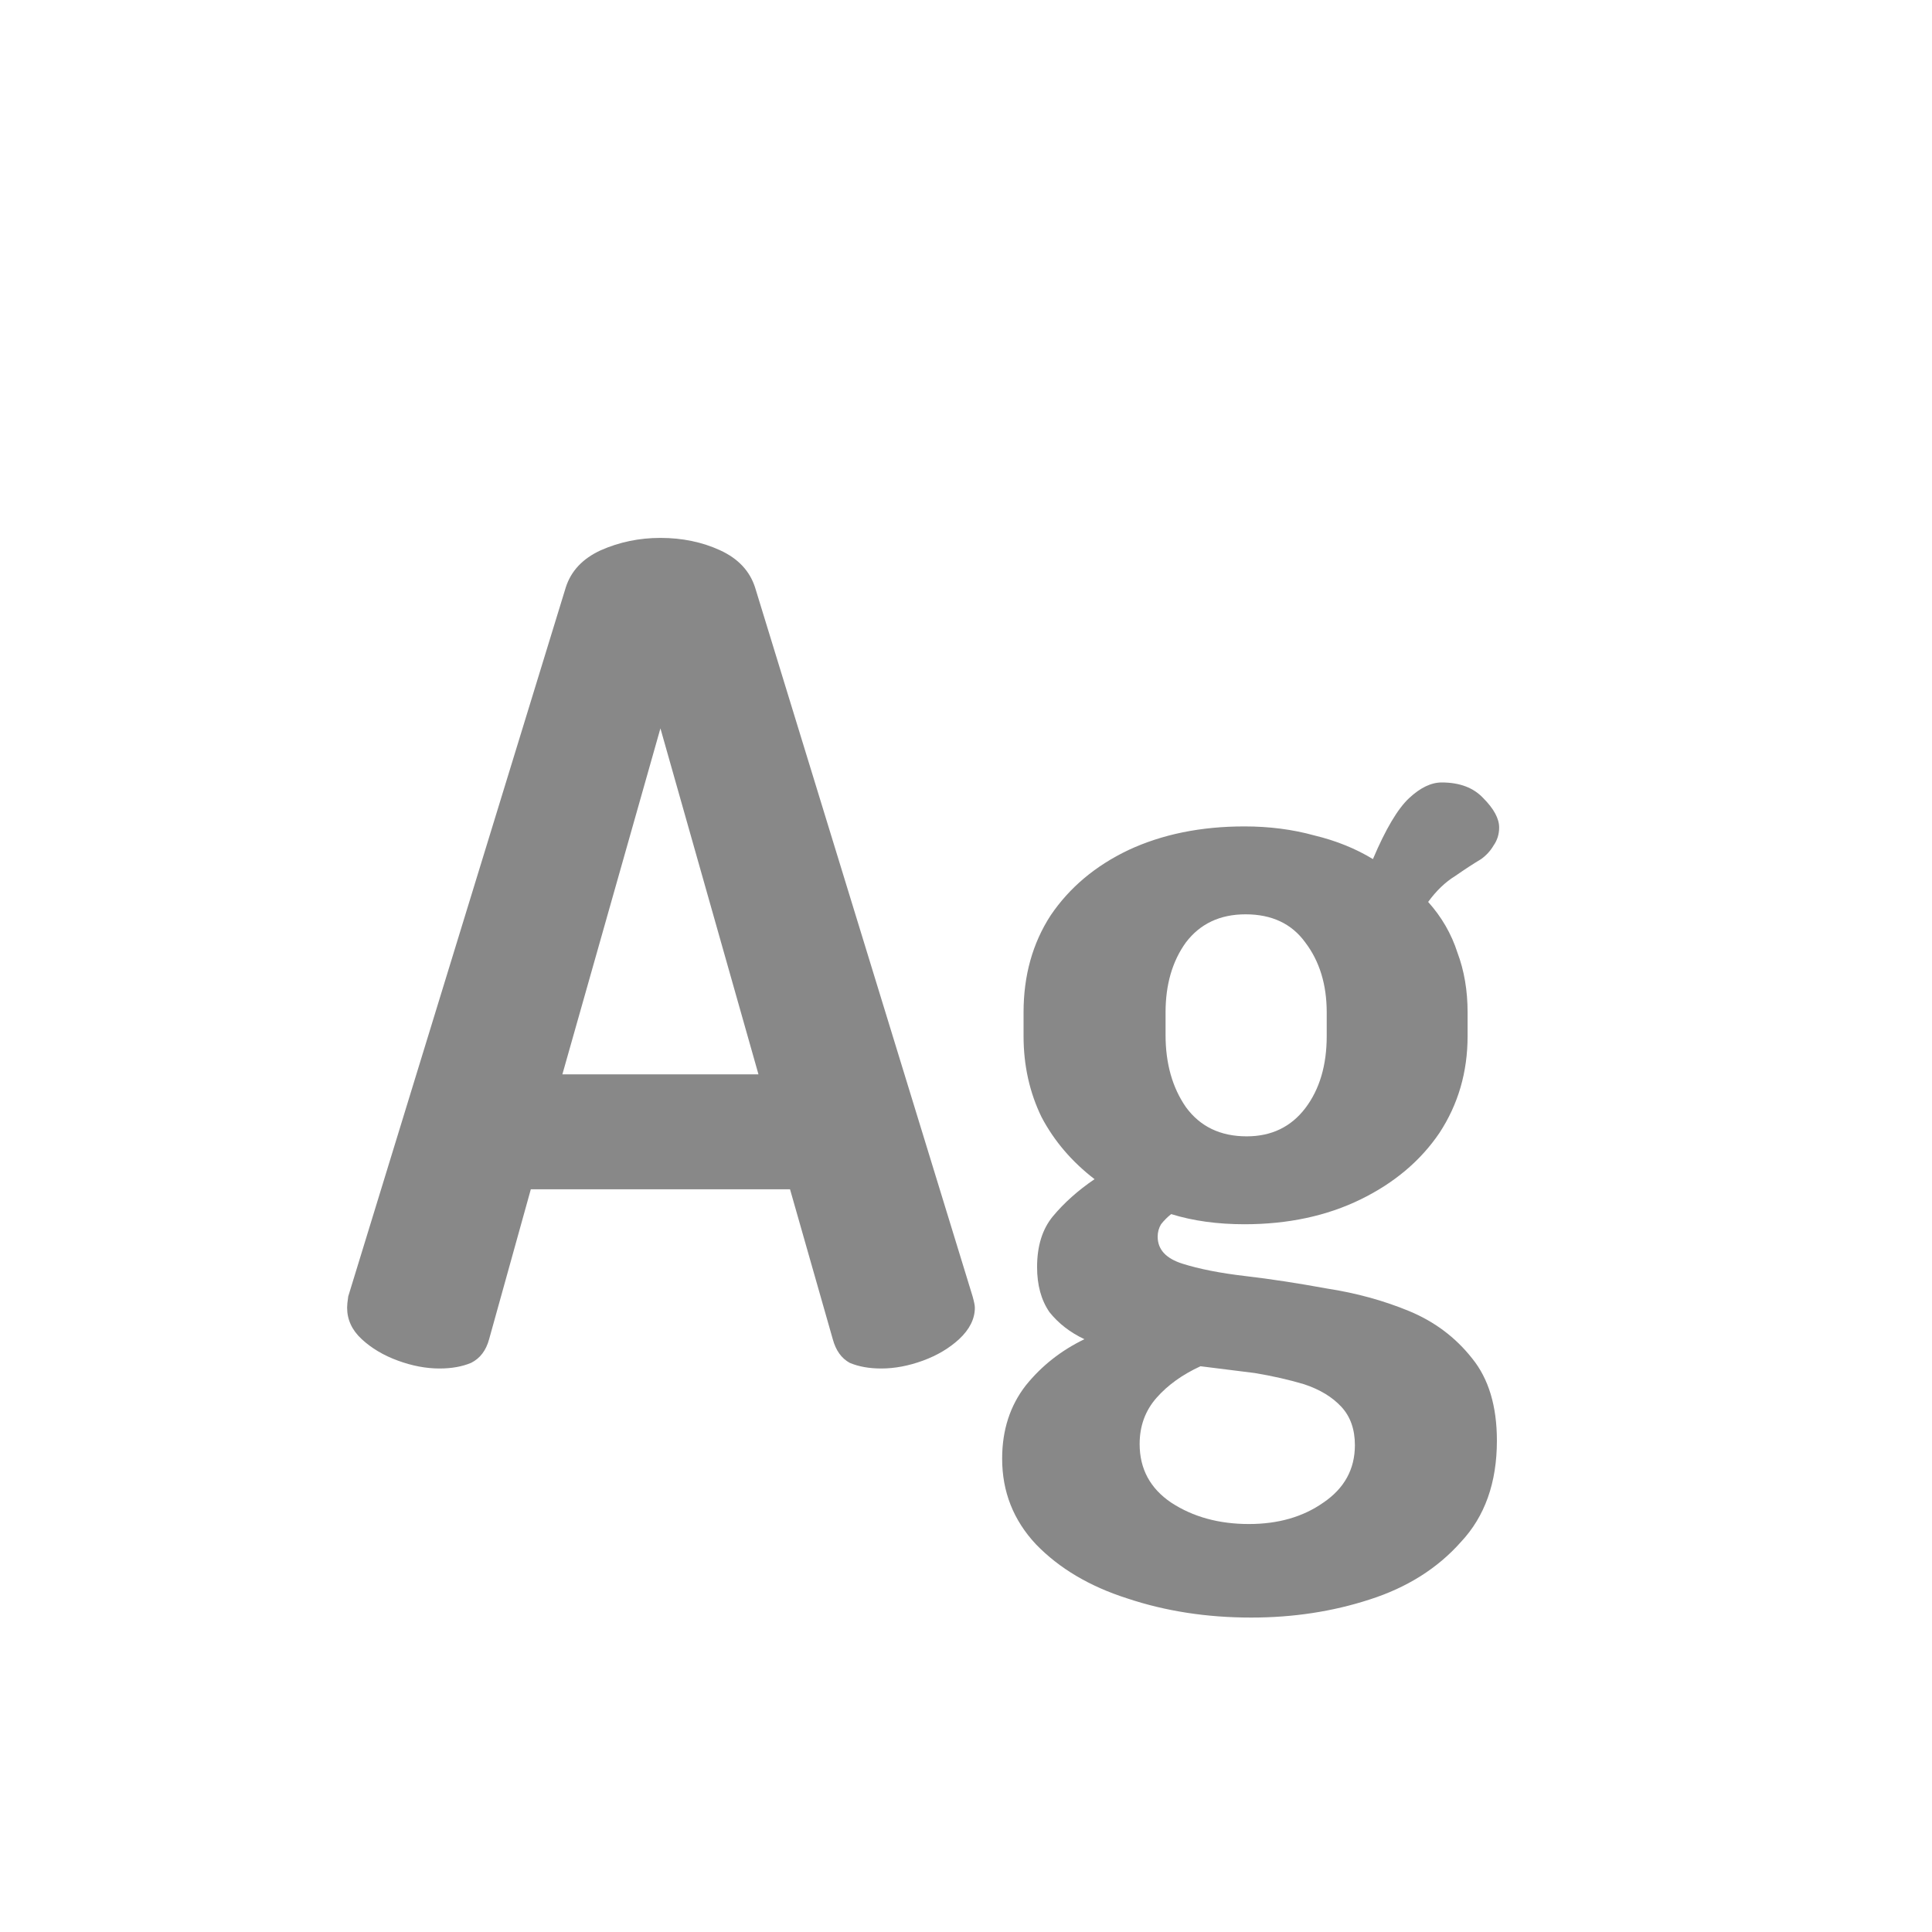 <svg width="24" height="24" viewBox="0 0 24 24" fill="none" xmlns="http://www.w3.org/2000/svg">
<path d="M5.46 17C5.292 17 5.119 16.967 4.942 16.902C4.764 16.837 4.615 16.748 4.494 16.636C4.372 16.524 4.312 16.393 4.312 16.244C4.312 16.216 4.316 16.169 4.326 16.104L7.028 7.298C7.093 7.093 7.238 6.939 7.462 6.836C7.695 6.733 7.942 6.682 8.204 6.682C8.474 6.682 8.722 6.733 8.946 6.836C9.17 6.939 9.314 7.093 9.38 7.298L12.082 16.104C12.1 16.169 12.11 16.216 12.11 16.244C12.11 16.384 12.044 16.515 11.914 16.636C11.792 16.748 11.643 16.837 11.466 16.902C11.288 16.967 11.116 17 10.947 17C10.798 17 10.668 16.977 10.556 16.93C10.453 16.874 10.383 16.776 10.345 16.636L9.814 14.774H6.594L6.076 16.636C6.038 16.776 5.964 16.874 5.852 16.93C5.74 16.977 5.609 17 5.46 17ZM6.986 13.346H9.422L8.204 9.048L6.986 13.346ZM15.543 20.094C14.992 20.094 14.479 20.015 14.003 19.856C13.536 19.707 13.158 19.483 12.869 19.184C12.589 18.885 12.449 18.531 12.449 18.12C12.449 17.765 12.547 17.462 12.743 17.21C12.939 16.967 13.181 16.776 13.471 16.636C13.293 16.552 13.149 16.44 13.037 16.3C12.934 16.151 12.883 15.964 12.883 15.74C12.883 15.479 12.948 15.269 13.079 15.11C13.219 14.942 13.391 14.788 13.597 14.648C13.317 14.433 13.097 14.177 12.939 13.878C12.789 13.57 12.715 13.234 12.715 12.87V12.576C12.715 12.119 12.827 11.717 13.051 11.372C13.284 11.027 13.606 10.756 14.017 10.56C14.437 10.364 14.917 10.266 15.459 10.266C15.767 10.266 16.056 10.303 16.327 10.378C16.597 10.443 16.84 10.541 17.055 10.672C17.213 10.299 17.363 10.047 17.503 9.916C17.643 9.785 17.778 9.72 17.909 9.72C18.133 9.72 18.305 9.785 18.427 9.916C18.557 10.047 18.623 10.168 18.623 10.28C18.623 10.364 18.599 10.439 18.553 10.504C18.515 10.569 18.464 10.625 18.399 10.672C18.305 10.728 18.198 10.798 18.077 10.882C17.955 10.957 17.843 11.064 17.741 11.204C17.909 11.391 18.03 11.601 18.105 11.834C18.189 12.058 18.231 12.305 18.231 12.576V12.87C18.231 13.318 18.114 13.719 17.881 14.074C17.647 14.419 17.321 14.695 16.901 14.9C16.481 15.105 16 15.208 15.459 15.208C15.123 15.208 14.819 15.166 14.549 15.082C14.502 15.119 14.46 15.161 14.423 15.208C14.395 15.255 14.381 15.306 14.381 15.362C14.381 15.521 14.483 15.633 14.689 15.698C14.894 15.763 15.155 15.815 15.473 15.852C15.79 15.889 16.126 15.941 16.481 16.006C16.845 16.062 17.185 16.155 17.503 16.286C17.82 16.417 18.081 16.613 18.287 16.874C18.492 17.126 18.595 17.467 18.595 17.896C18.595 18.419 18.445 18.839 18.147 19.156C17.857 19.483 17.479 19.721 17.013 19.87C16.555 20.019 16.065 20.094 15.543 20.094ZM15.515 18.932C15.879 18.932 16.187 18.843 16.439 18.666C16.7 18.489 16.831 18.251 16.831 17.952C16.831 17.756 16.775 17.597 16.663 17.476C16.551 17.355 16.397 17.261 16.201 17.196C16.014 17.14 15.809 17.093 15.585 17.056C15.361 17.028 15.137 17 14.913 16.972C14.689 17.075 14.507 17.205 14.367 17.364C14.227 17.523 14.157 17.714 14.157 17.938C14.157 18.246 14.287 18.489 14.549 18.666C14.819 18.843 15.141 18.932 15.515 18.932ZM15.487 14.116C15.795 14.116 16.037 13.999 16.215 13.766C16.392 13.533 16.481 13.234 16.481 12.87V12.576C16.481 12.231 16.392 11.941 16.215 11.708C16.047 11.475 15.799 11.358 15.473 11.358C15.155 11.358 14.908 11.475 14.731 11.708C14.563 11.941 14.479 12.231 14.479 12.576V12.856C14.479 13.211 14.563 13.509 14.731 13.752C14.908 13.995 15.16 14.116 15.487 14.116Z" fill="#888888"/>
</svg>
